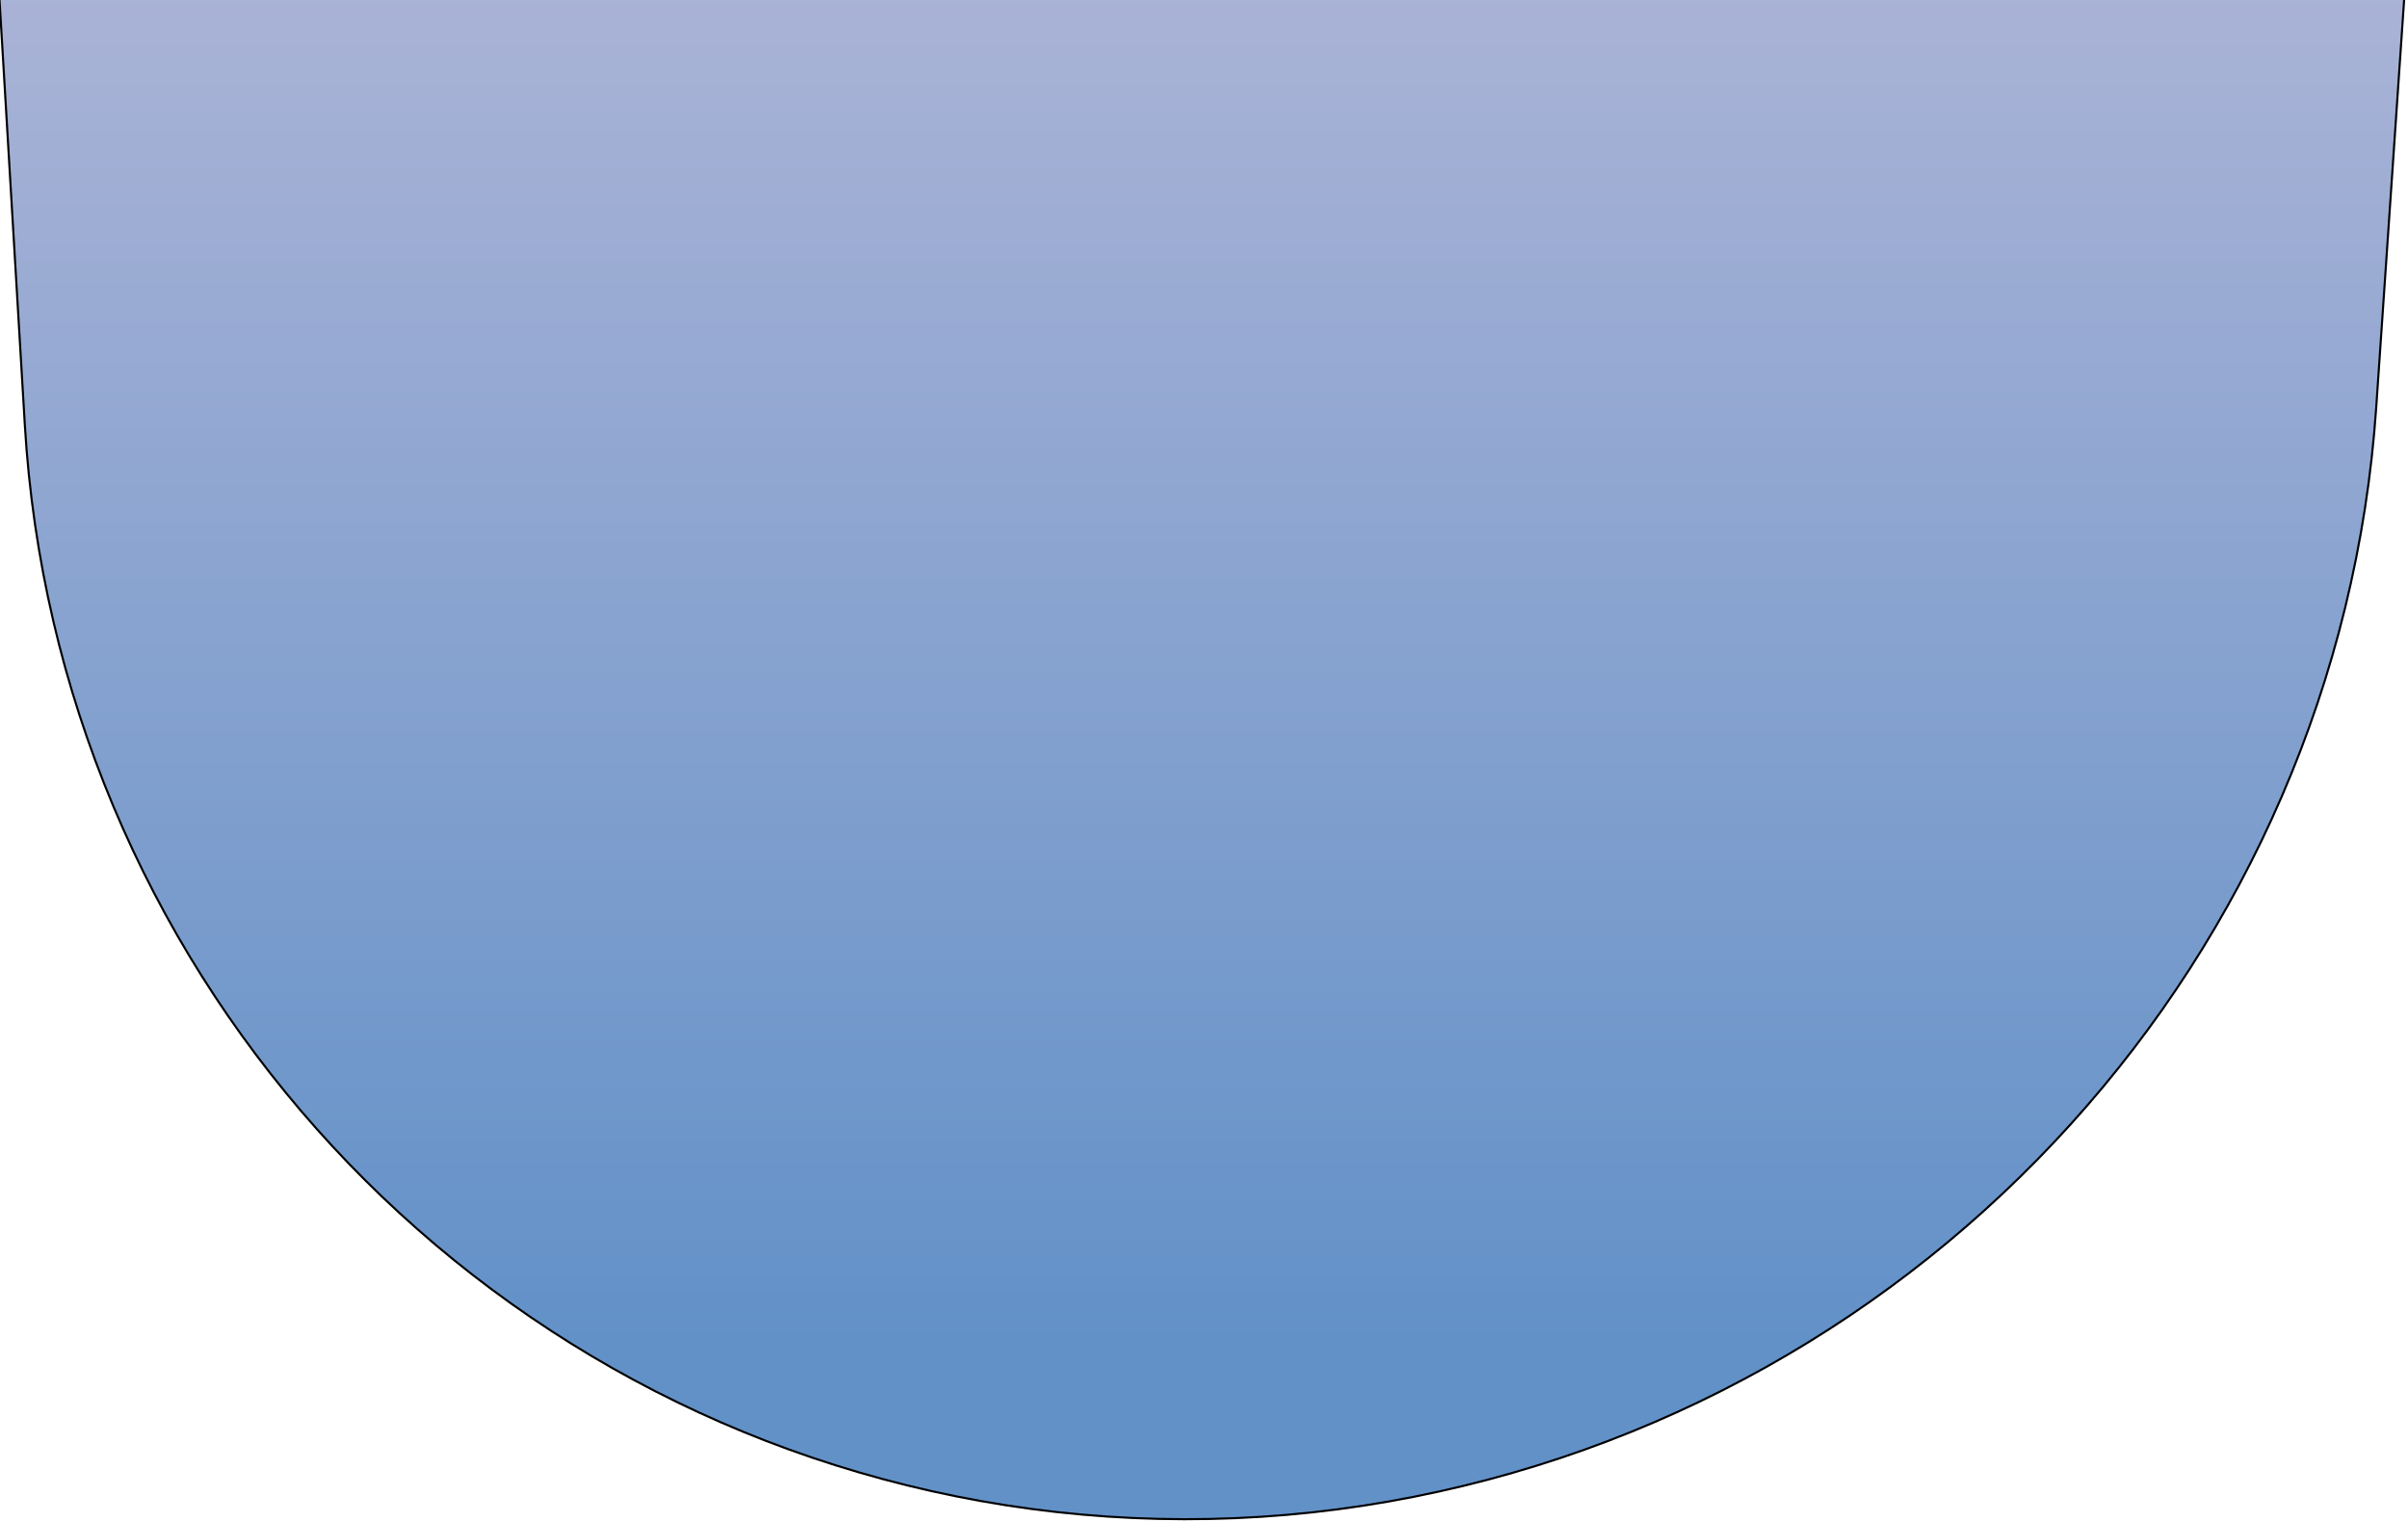 <svg width="1152" height="728" viewBox="0 0 1152 728" fill="none" xmlns="http://www.w3.org/2000/svg">
<path d="M1102.13 -115.658C1131.56 -118.68 1156.61 -94.46 1154.59 -64.943L1136.8 194.847C1118.87 456.638 922.705 672.826 664.263 718.277C599.809 729.613 533.412 729.569 469.001 717.996C216.082 672.553 27.161 459.852 11.881 203.338L-4.135 -65.522C-5.878 -94.795 19.079 -118.628 48.241 -115.539L560.352 -61.29C564.355 -60.866 568.392 -60.859 572.397 -61.27L1102.13 -115.658Z" fill="url(#paint0_linear_3_558)" stroke="black"/>
<defs>
<linearGradient id="paint0_linear_3_558" x1="572.1" y1="-122" x2="572.1" y2="640.965" gradientUnits="userSpaceOnUse">
<stop stop-color="#B7B9D9"/>
<stop offset="1" stop-color="#6291C8"/>
</linearGradient>
</defs>
</svg>

